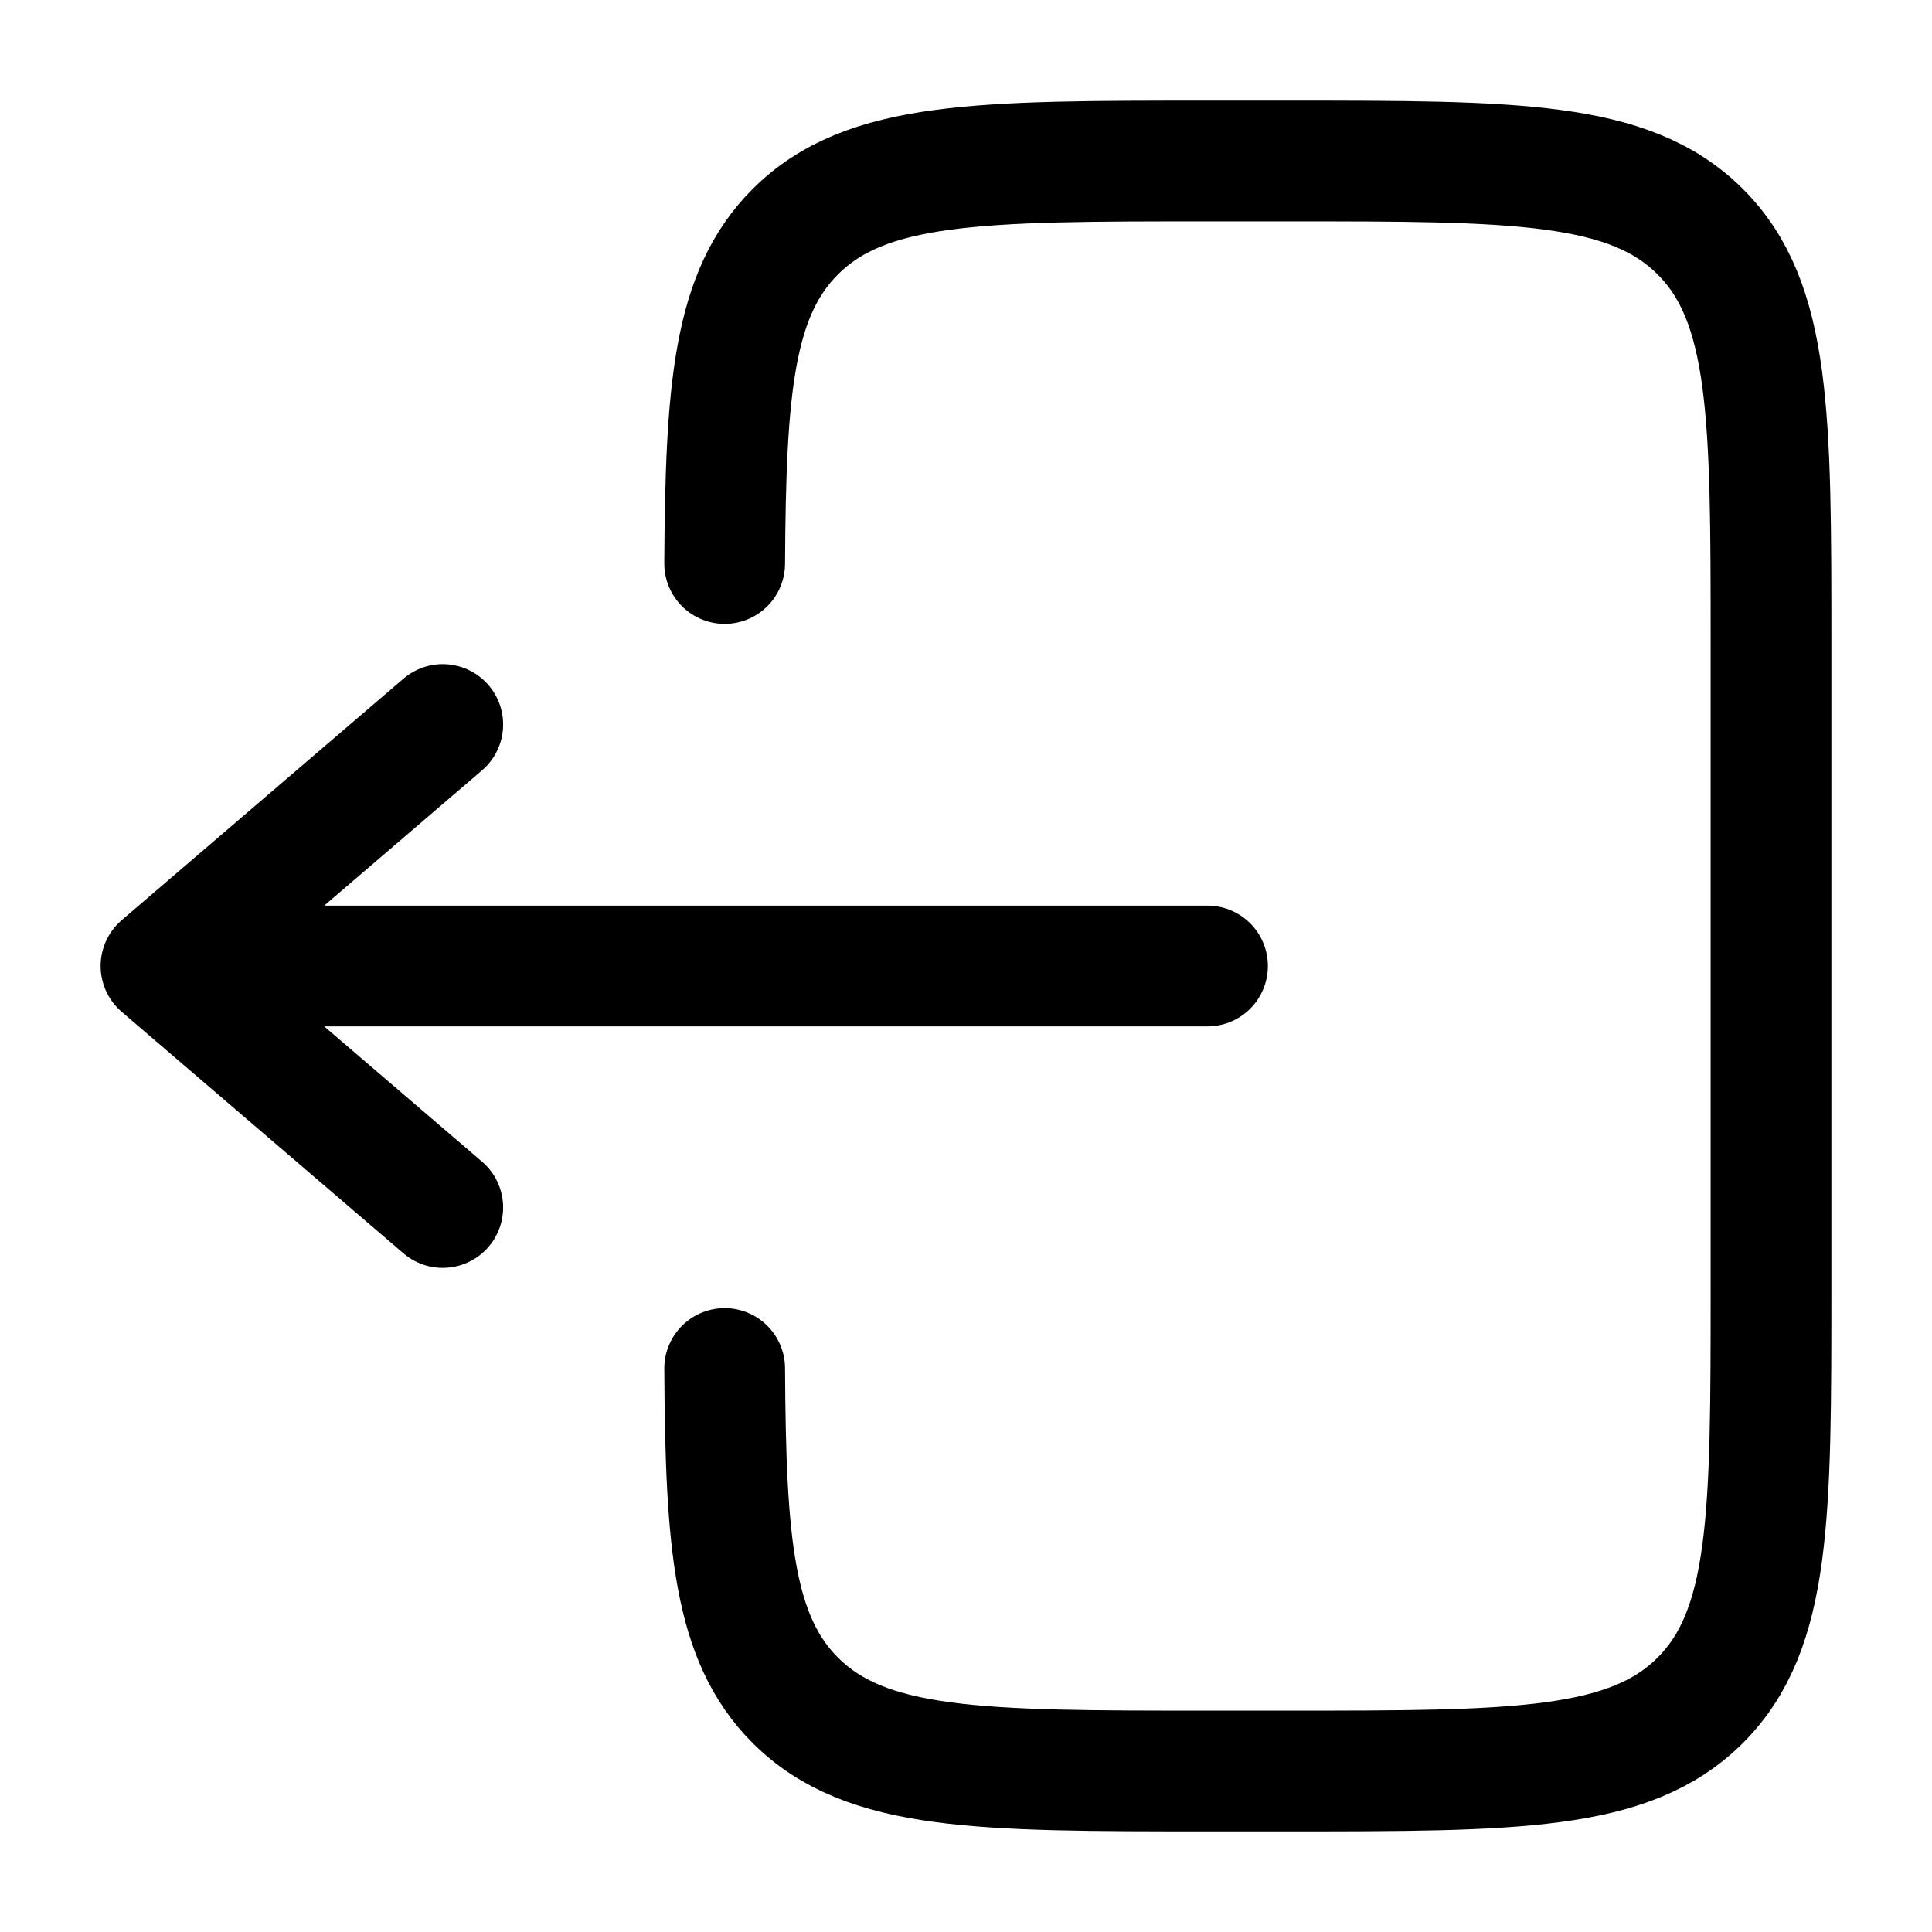 <svg xmlns="http://www.w3.org/2000/svg" viewBox="0 0 24 24" fill="none">
    <path
        d="M9.002 7C9.014 4.825 9.111 3.647 9.879 2.879C10.758 2 12.172 2 15 2L16 2C18.829 2 20.243 2 21.122 2.879C22 3.757 22 5.172 22 8L22 16C22 18.828 22 20.243 21.122 21.121C20.243 22 18.829 22 16 22H15C12.172 22 10.758 22 9.879 21.121C9.111 20.353 9.014 19.175 9.002 17"
        stroke="currentColor" stroke-width="1.5" stroke-linecap="round" />
    <path d="M15 12L2 12M2 12L5.5 9M2 12L5.5 15" stroke="currentColor" stroke-width="1.5"
        stroke-linecap="round" stroke-linejoin="round" />
</svg>
